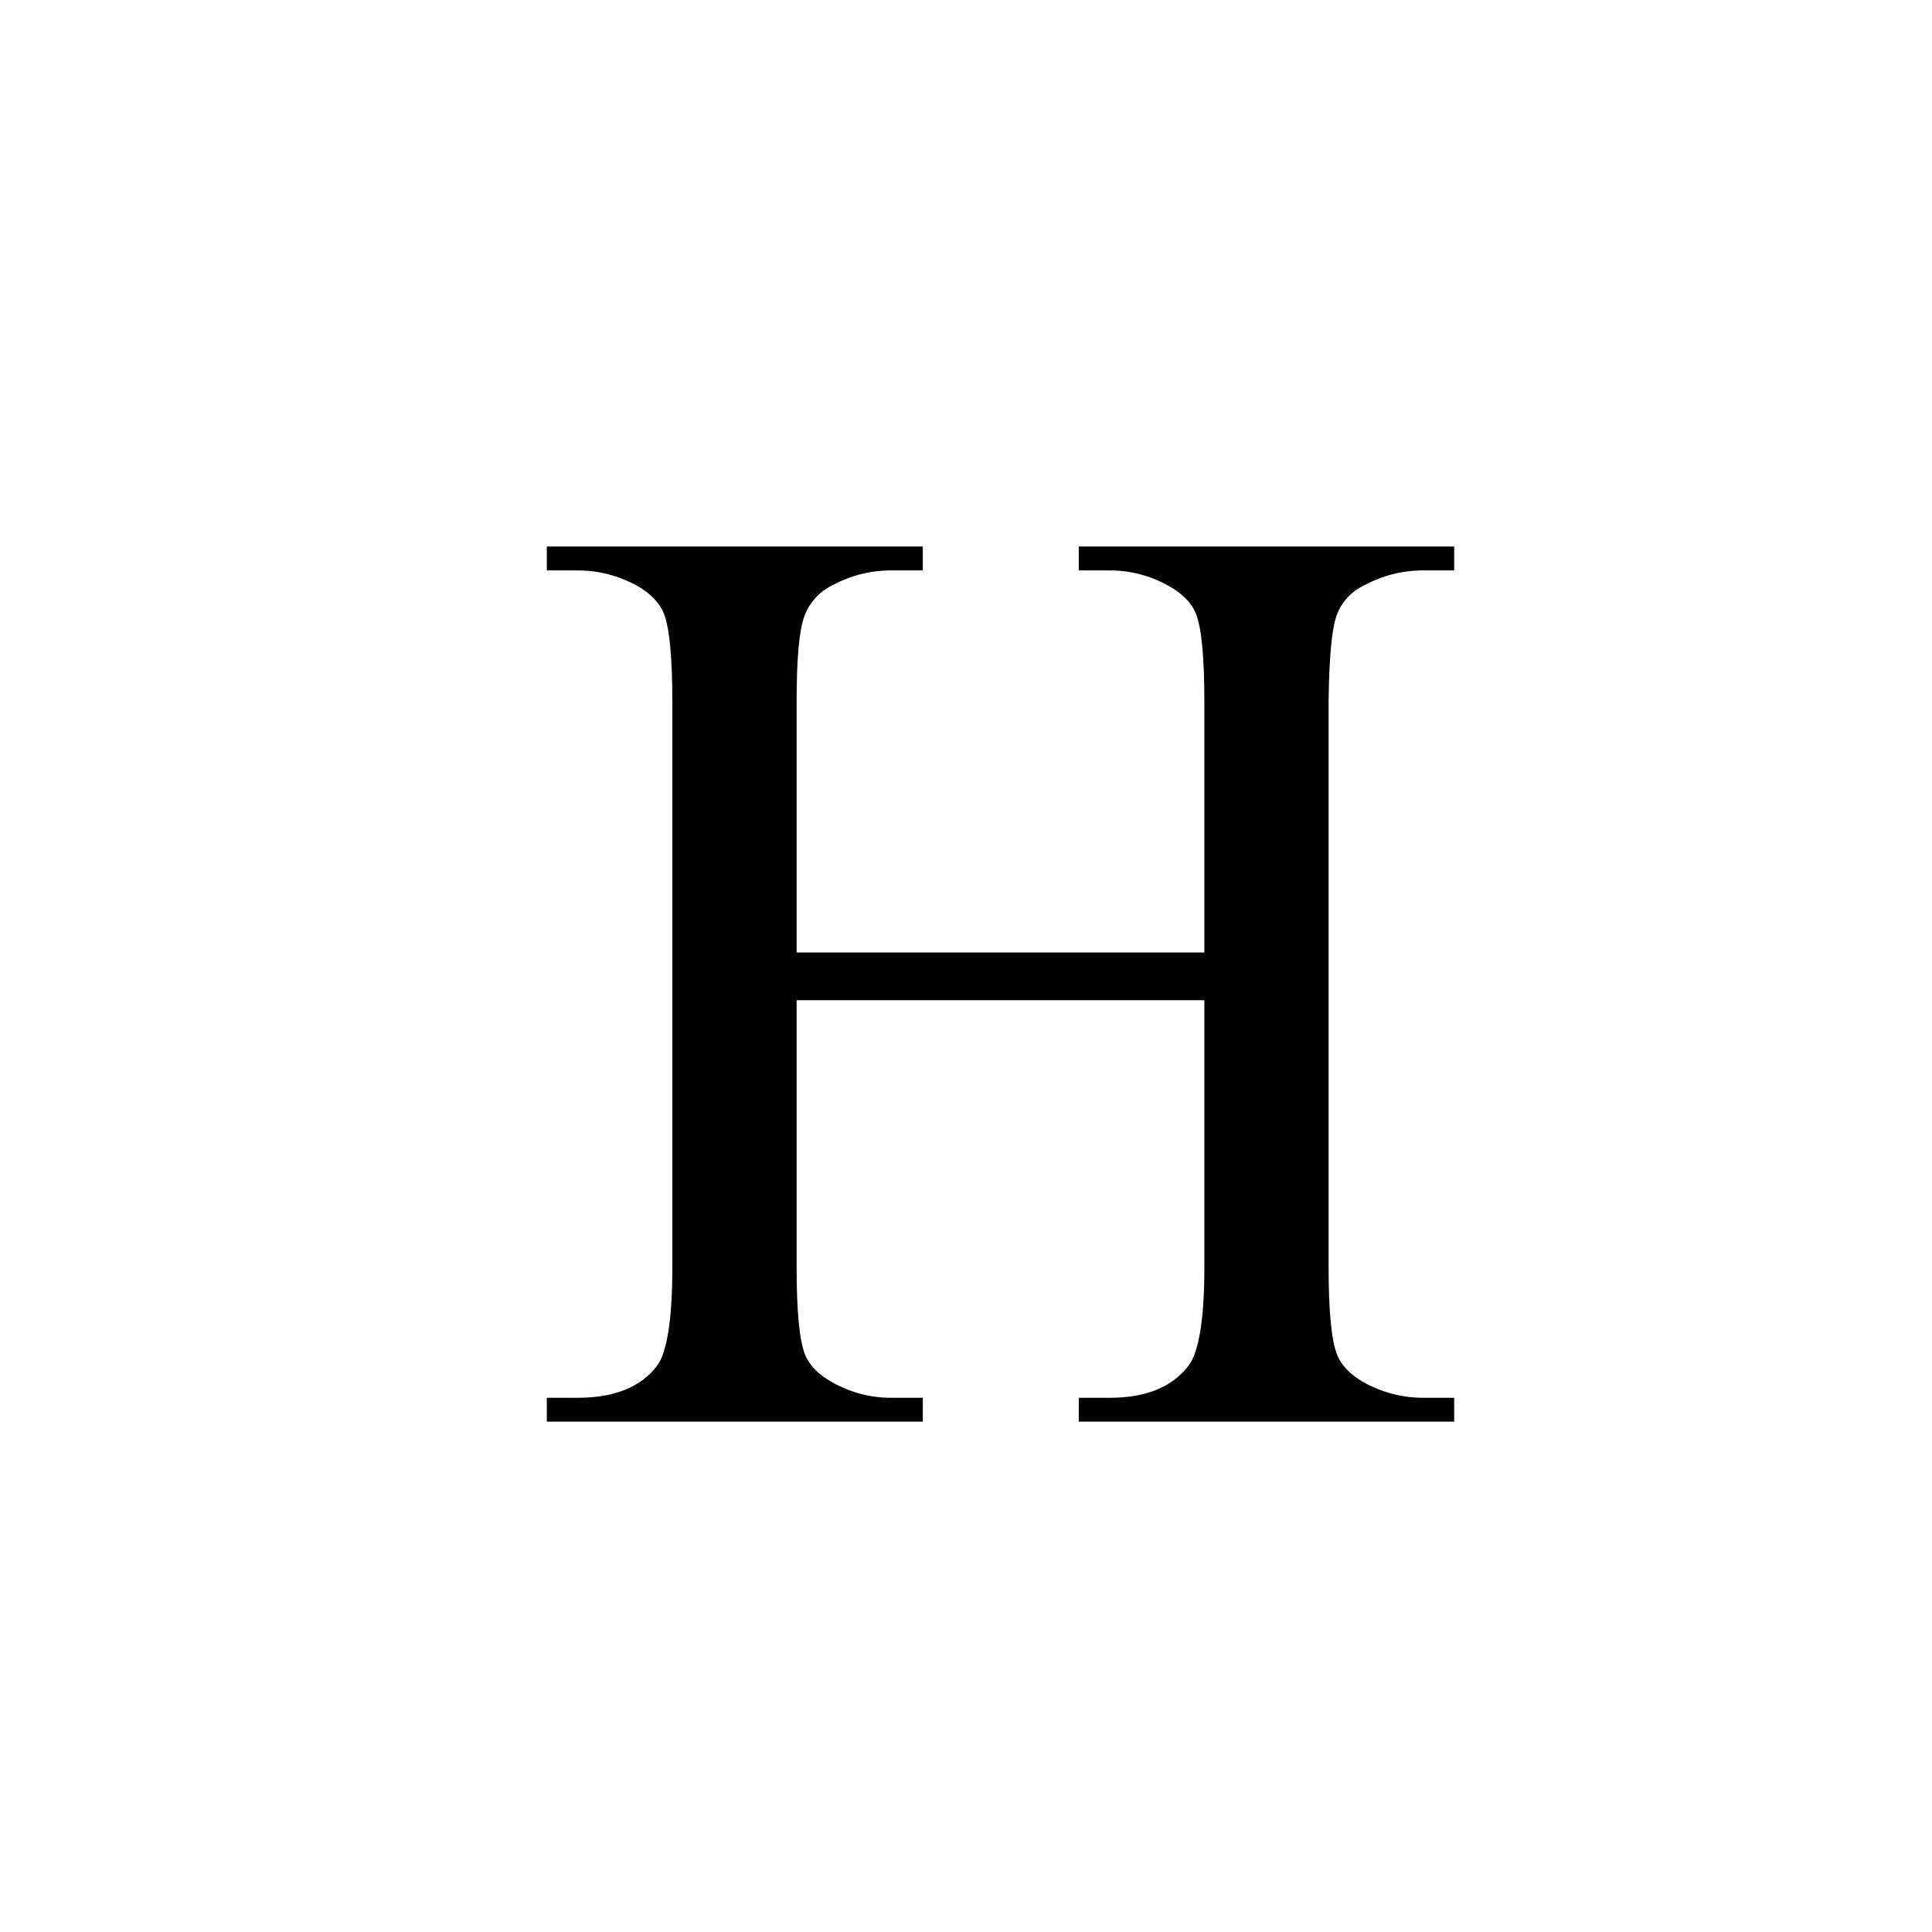 <svg width="53" height="53" viewBox="0 0 53 53" fill="none" xmlns="http://www.w3.org/2000/svg">
<g filter="url(#filter0_d_531_2715)">
<rect width="52" height="52" fill="none"/>
<path d="M20.853 25.129H32.039V18.26C32.039 17.033 31.962 16.224 31.808 15.835C31.689 15.539 31.44 15.286 31.062 15.073C30.553 14.79 30.015 14.648 29.446 14.648H28.594V13.993H38.892V14.648H38.04C37.471 14.648 36.934 14.785 36.424 15.056C36.046 15.245 35.79 15.528 35.66 15.905C35.531 16.282 35.46 17.069 35.447 18.26V33.751C35.447 34.967 35.524 35.769 35.678 36.159C35.797 36.454 36.039 36.708 36.406 36.92C36.926 37.203 37.471 37.345 38.04 37.345H38.892V38H28.594V37.345H29.446C30.429 37.345 31.145 37.056 31.595 36.477C31.891 36.1 32.039 35.191 32.039 33.751V26.439H20.853V33.751C20.853 34.967 20.93 35.769 21.084 36.159C21.203 36.454 21.451 36.708 21.83 36.92C22.339 37.203 22.877 37.345 23.445 37.345H24.315V38H14V37.345H14.852C15.847 37.345 16.569 37.056 17.018 36.477C17.302 36.1 17.444 35.191 17.444 33.751V18.26C17.444 17.033 17.367 16.224 17.214 15.835C17.095 15.539 16.853 15.286 16.486 15.073C15.965 14.79 15.42 14.648 14.852 14.648H14V13.993H24.315V14.648H23.445C22.877 14.648 22.339 14.785 21.83 15.056C21.463 15.245 21.208 15.528 21.066 15.905C20.924 16.282 20.853 17.069 20.853 18.26V25.129Z" fill="black"/>
</g>
<defs>
<filter id="filter0_d_531_2715" x="0" y="0" width="53" height="53" filterUnits="userSpaceOnUse" color-interpolation-filters="sRGB">
<feFlood flood-opacity="0" result="BackgroundImageFix"/>
<feColorMatrix in="SourceAlpha" type="matrix" values="0 0 0 0 0 0 0 0 0 0 0 0 0 0 0 0 0 0 127 0" result="hardAlpha"/>
<feOffset dx="1" dy="1"/>
<feColorMatrix type="matrix" values="0 0 0 0 0 0 0 0 0 0 0 0 0 0 0 0 0 0 0.25 0"/>
<feBlend mode="normal" in2="BackgroundImageFix" result="effect1_dropShadow_531_2715"/>
<feBlend mode="normal" in="SourceGraphic" in2="effect1_dropShadow_531_2715" result="shape"/>
</filter>
</defs>
</svg>
